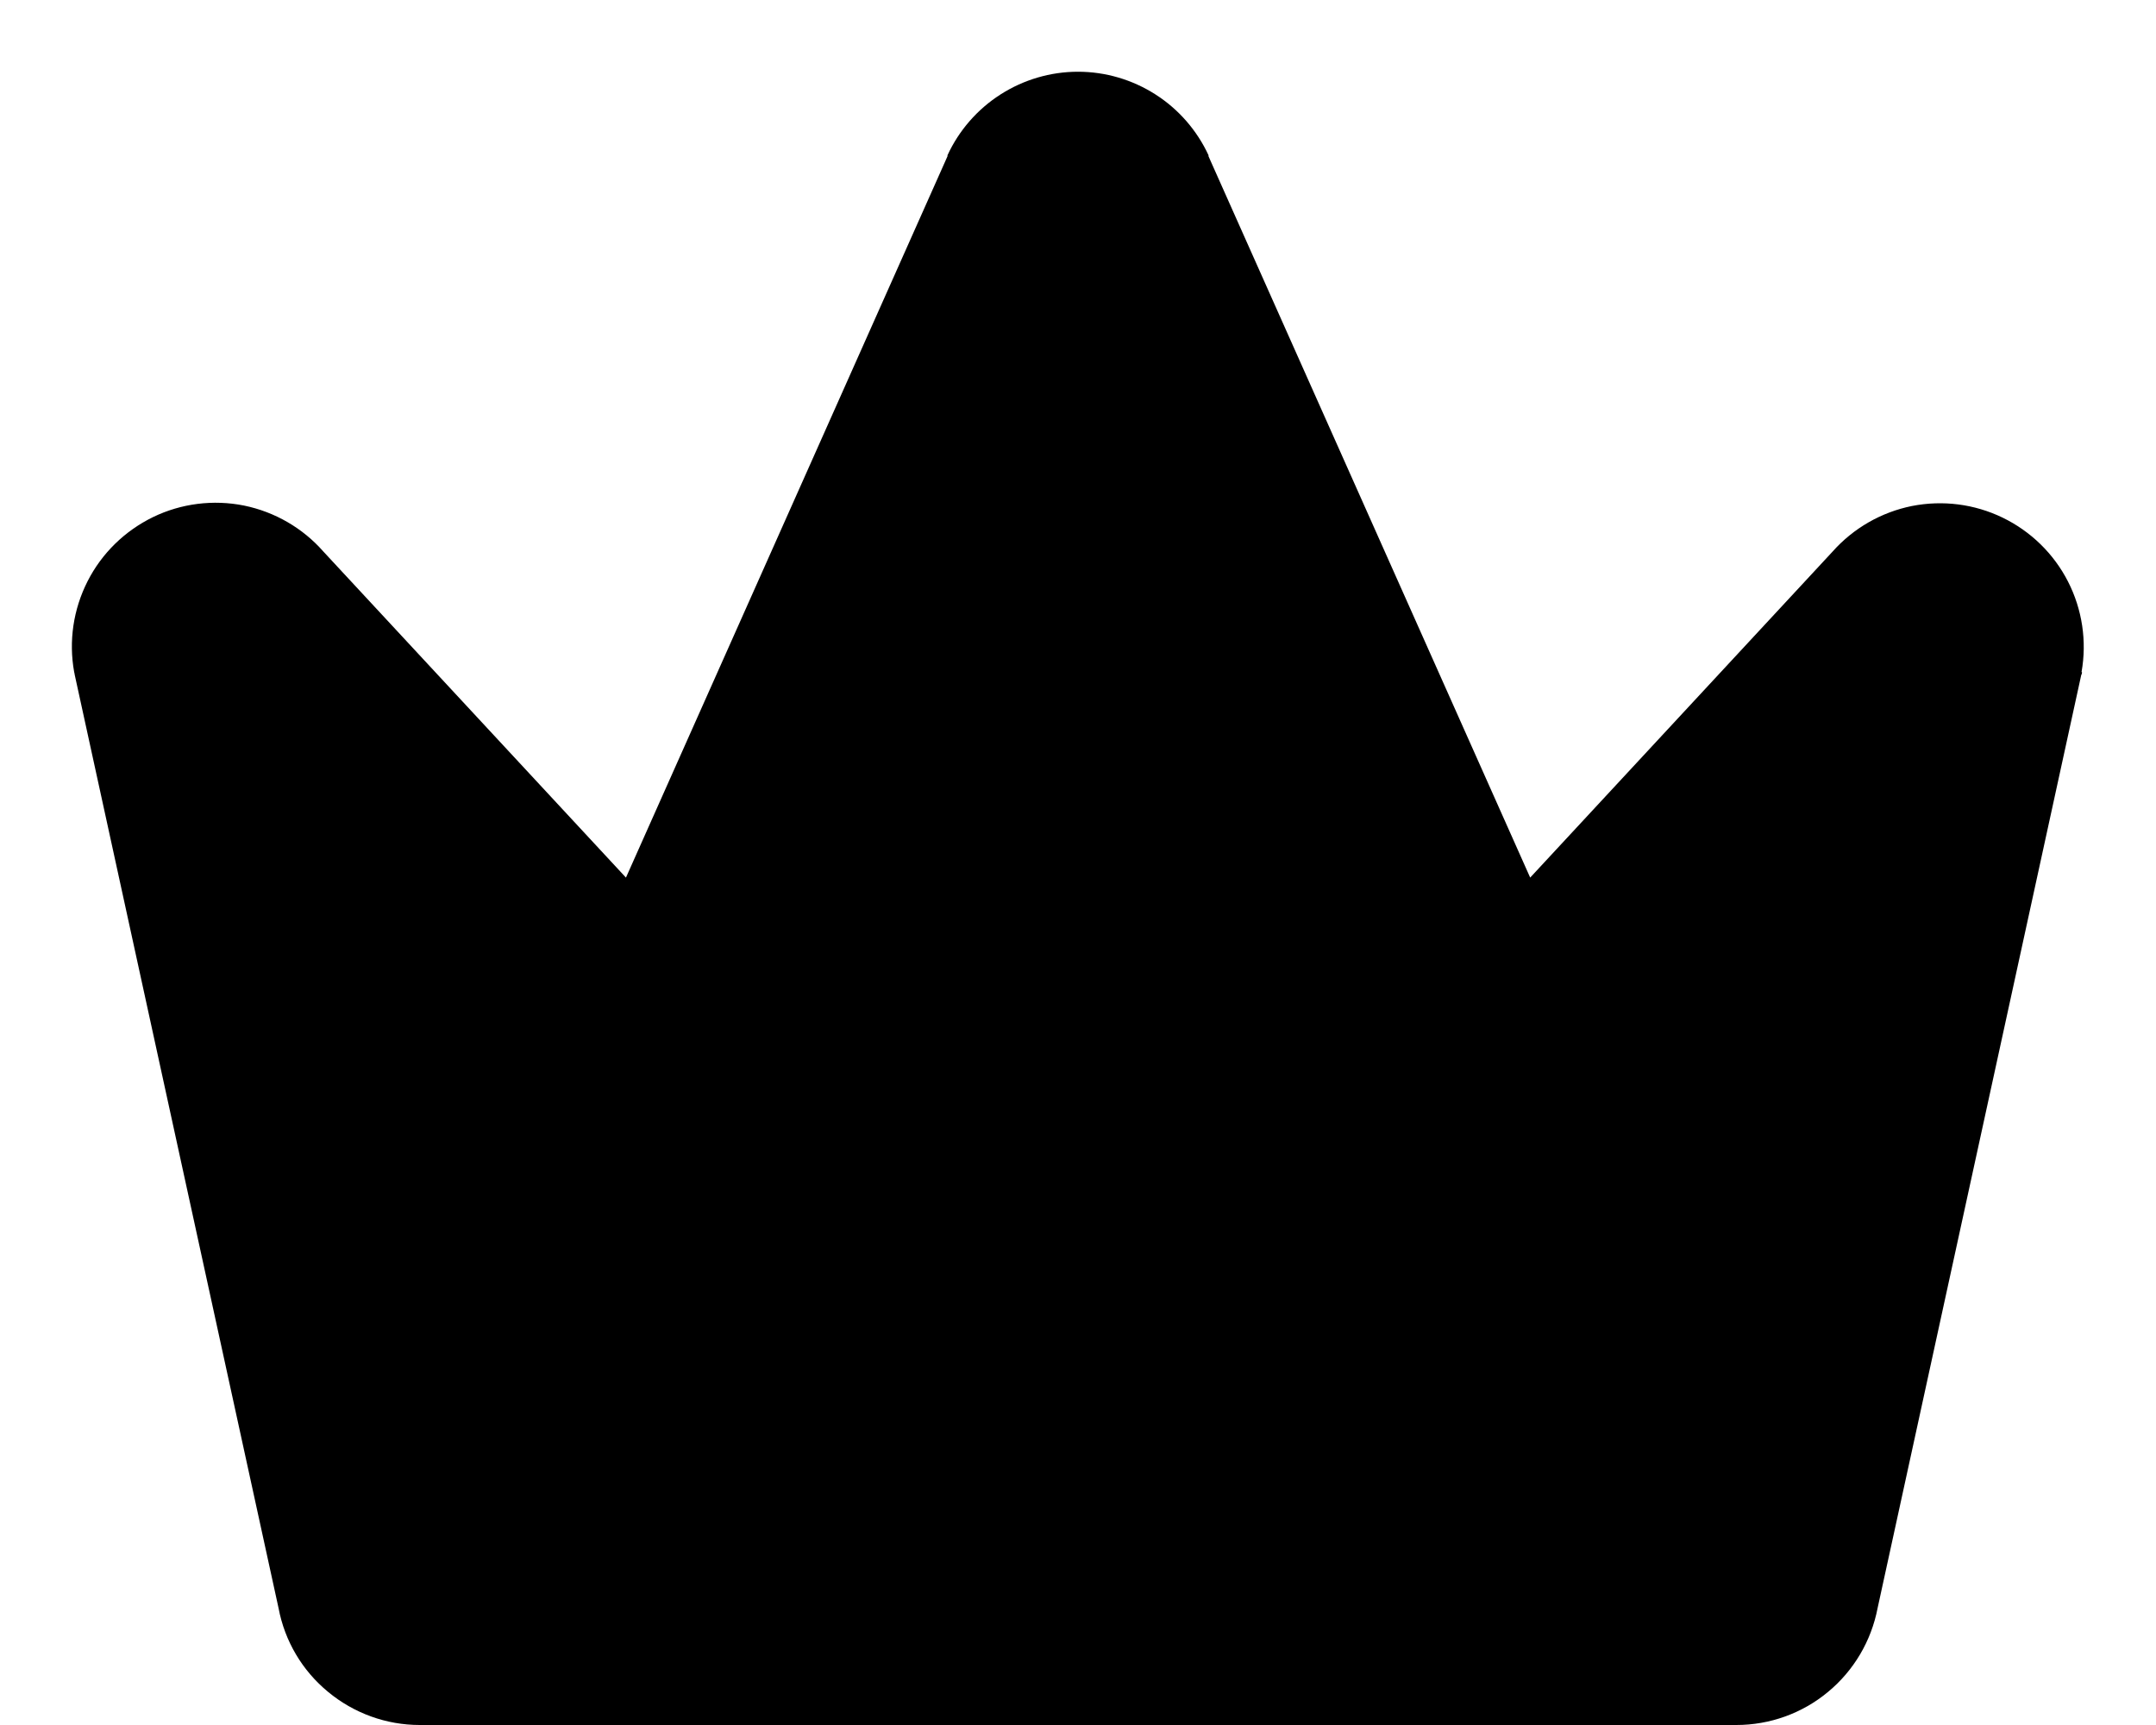 <svg width="15" height="12" viewBox="0 0 15 12" fill="none" xmlns="http://www.w3.org/2000/svg">
<path d="M14.485 4.675C14.485 4.682 14.485 4.688 14.48 4.695L13.063 11.187C13.019 11.416 12.897 11.622 12.718 11.77C12.539 11.919 12.313 12 12.08 12H2.92C2.687 12 2.462 11.918 2.283 11.77C2.103 11.622 1.981 11.416 1.938 11.187L0.52 4.695C0.52 4.688 0.517 4.682 0.516 4.675C0.477 4.46 0.51 4.239 0.609 4.044C0.708 3.849 0.868 3.693 1.065 3.597C1.261 3.502 1.484 3.474 1.698 3.517C1.912 3.561 2.106 3.673 2.25 3.837L4.355 6.105L6.592 1.087C6.592 1.084 6.592 1.082 6.592 1.08C6.672 0.907 6.8 0.76 6.961 0.657C7.122 0.554 7.309 0.499 7.5 0.499C7.691 0.499 7.878 0.554 8.039 0.657C8.2 0.76 8.328 0.907 8.408 1.08C8.408 1.082 8.408 1.084 8.408 1.087L10.646 6.105L12.75 3.837C12.895 3.674 13.089 3.563 13.302 3.52C13.516 3.478 13.737 3.506 13.933 3.601C14.129 3.696 14.289 3.852 14.388 4.046C14.487 4.24 14.52 4.461 14.482 4.675H14.485Z" fill="black"/>
</svg>

